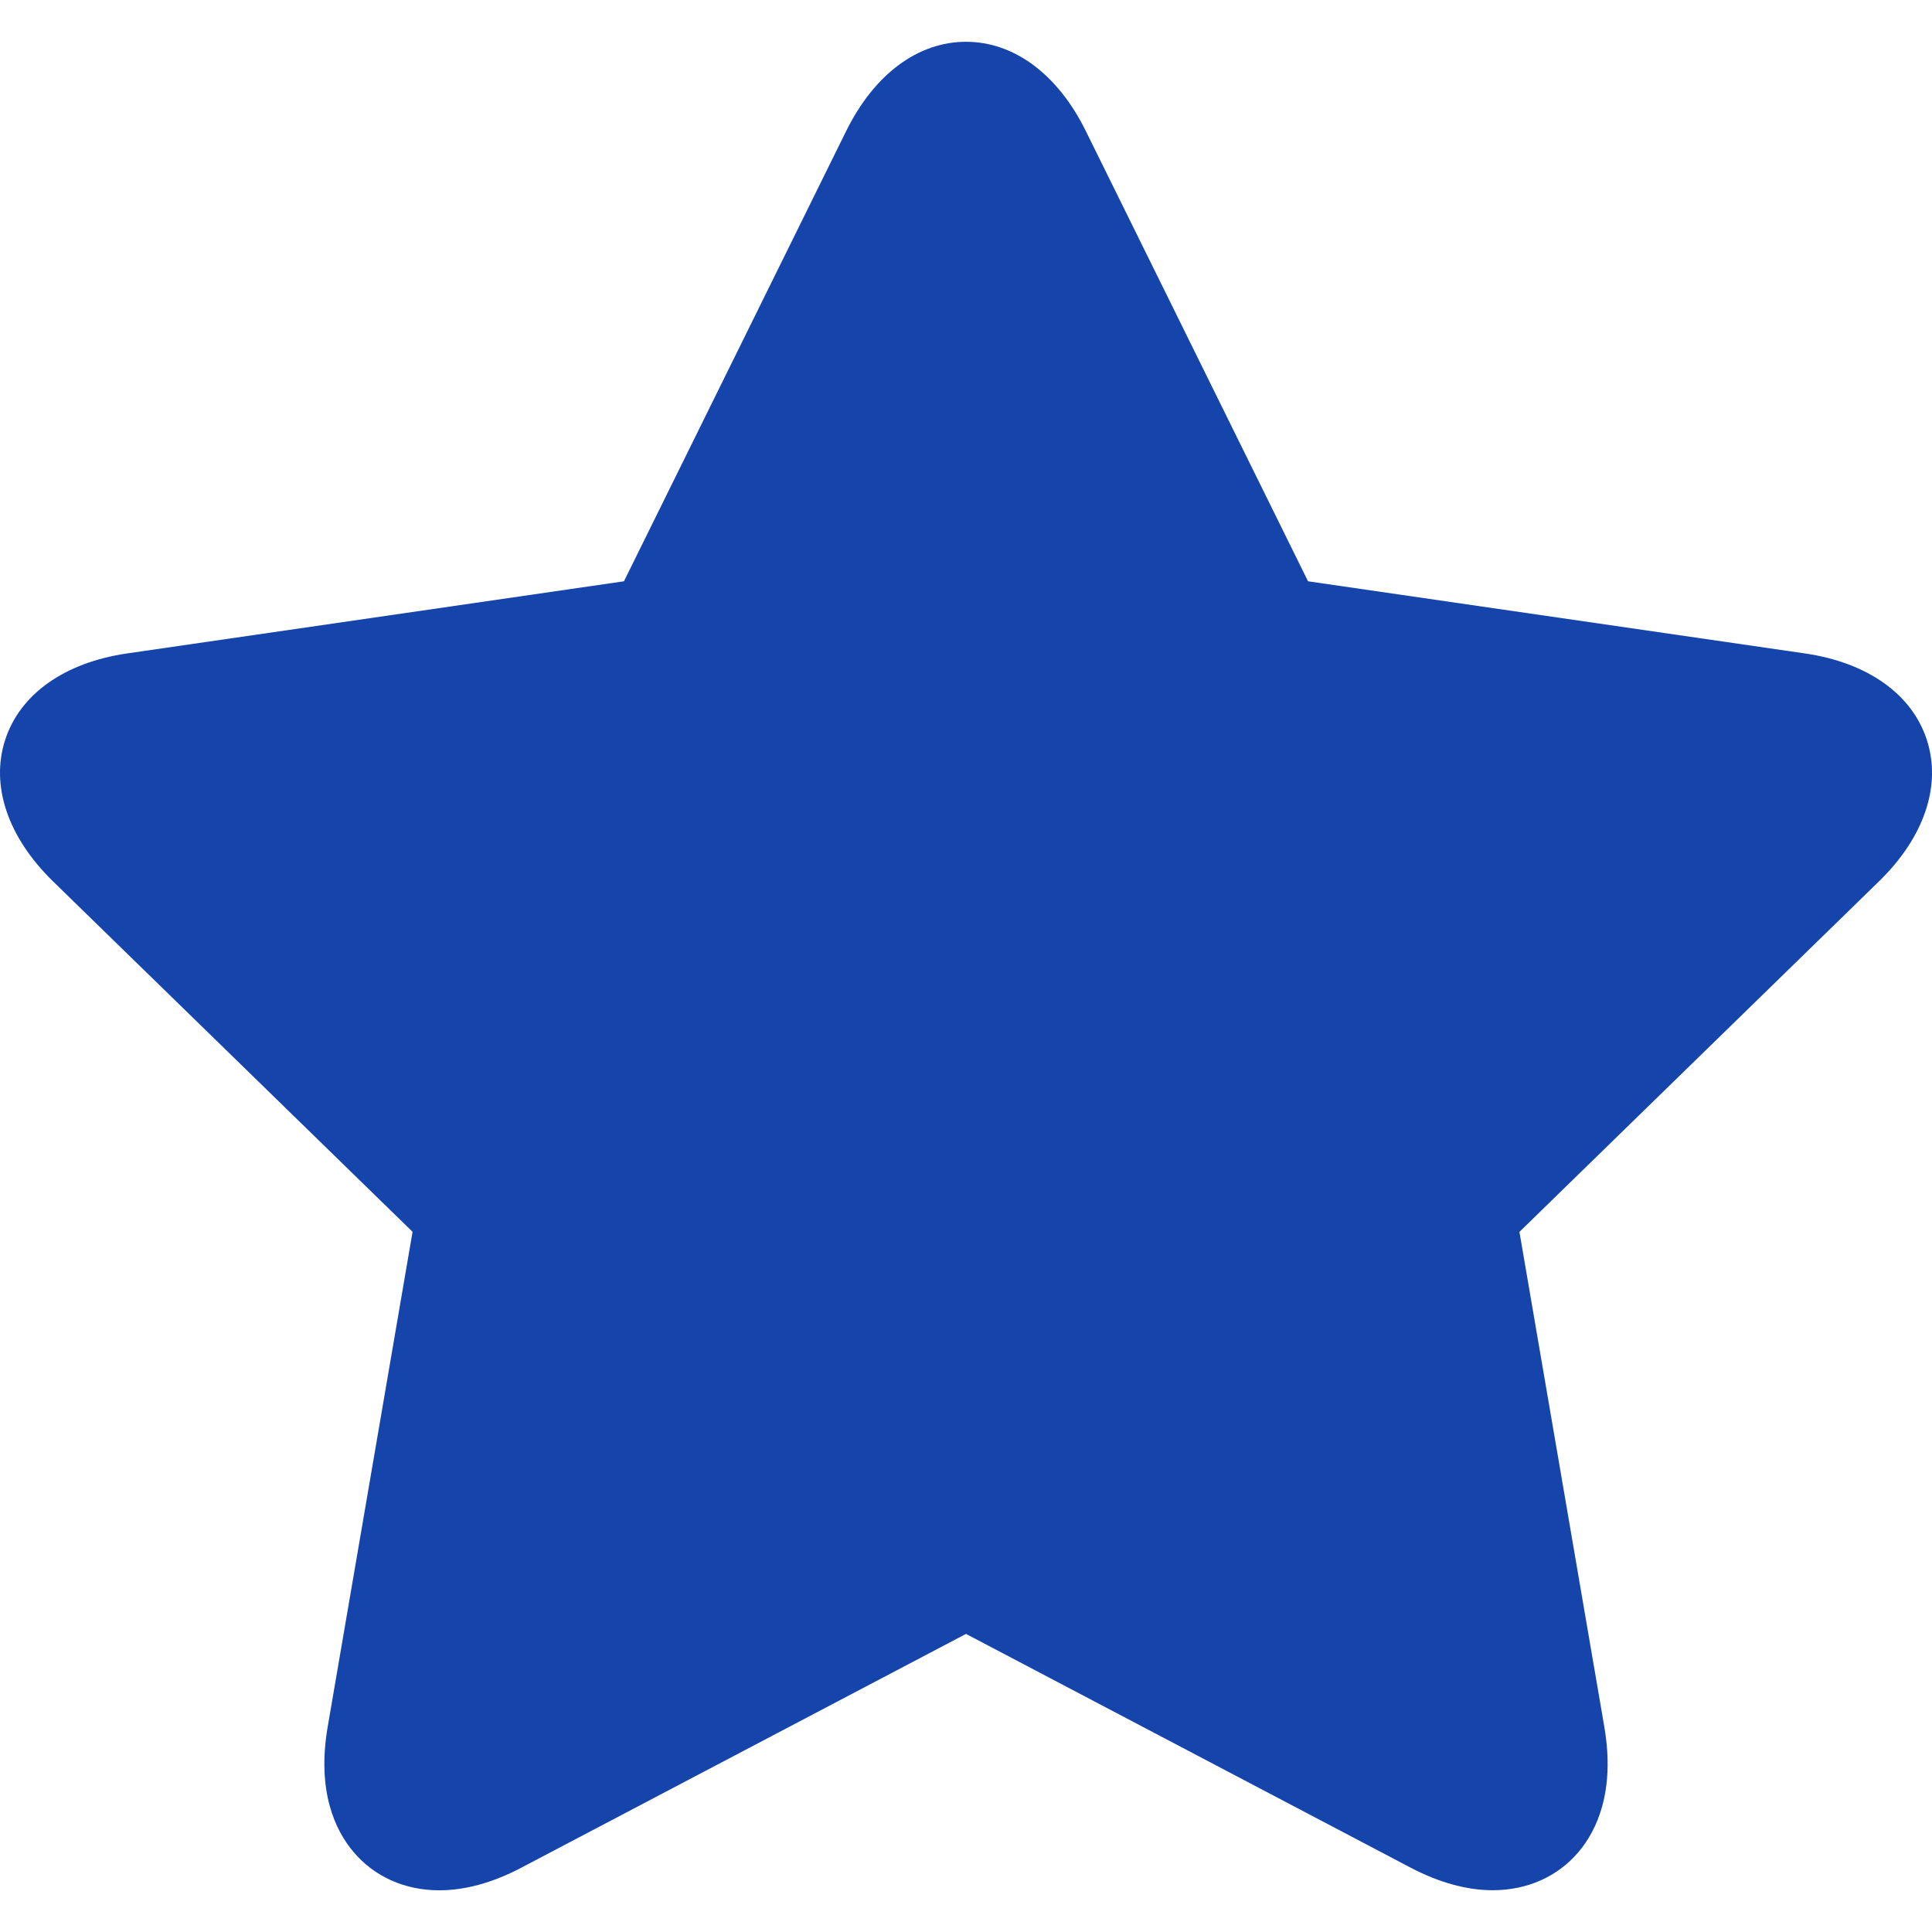 <svg width="24" height="24" viewBox="0 0 24 24" fill="none" xmlns="http://www.w3.org/2000/svg"><g clip-path="url(#clip0_255_59219)"><path d="M23.936 9.191C23.751 8.622 23.198 8.23 22.42 8.117L16.249 7.221L13.489 1.629C13.141 0.923 12.598 0.519 12 0.519C11.402 0.519 10.859 0.923 10.511 1.629L7.751 7.221L1.58 8.117C0.802 8.23 0.249 8.622 0.064 9.191C-0.12 9.76 0.097 10.401 0.66 10.95L5.125 15.302L4.071 21.449C3.932 22.257 4.168 22.741 4.39 23.004C4.649 23.312 5.028 23.482 5.456 23.482C5.78 23.482 6.124 23.387 6.48 23.199L12 20.297L17.52 23.199C17.876 23.386 18.22 23.481 18.544 23.481H18.544C18.972 23.481 19.351 23.312 19.611 23.004C19.832 22.741 20.068 22.257 19.929 21.449L18.875 15.303L23.34 10.95C23.904 10.401 24.12 9.76 23.936 9.191Z" fill="#1544AB"/></g><defs><clipPath id="clip0_255_59219"><rect width="24" height="24" fill="white"/></clipPath></defs></svg>